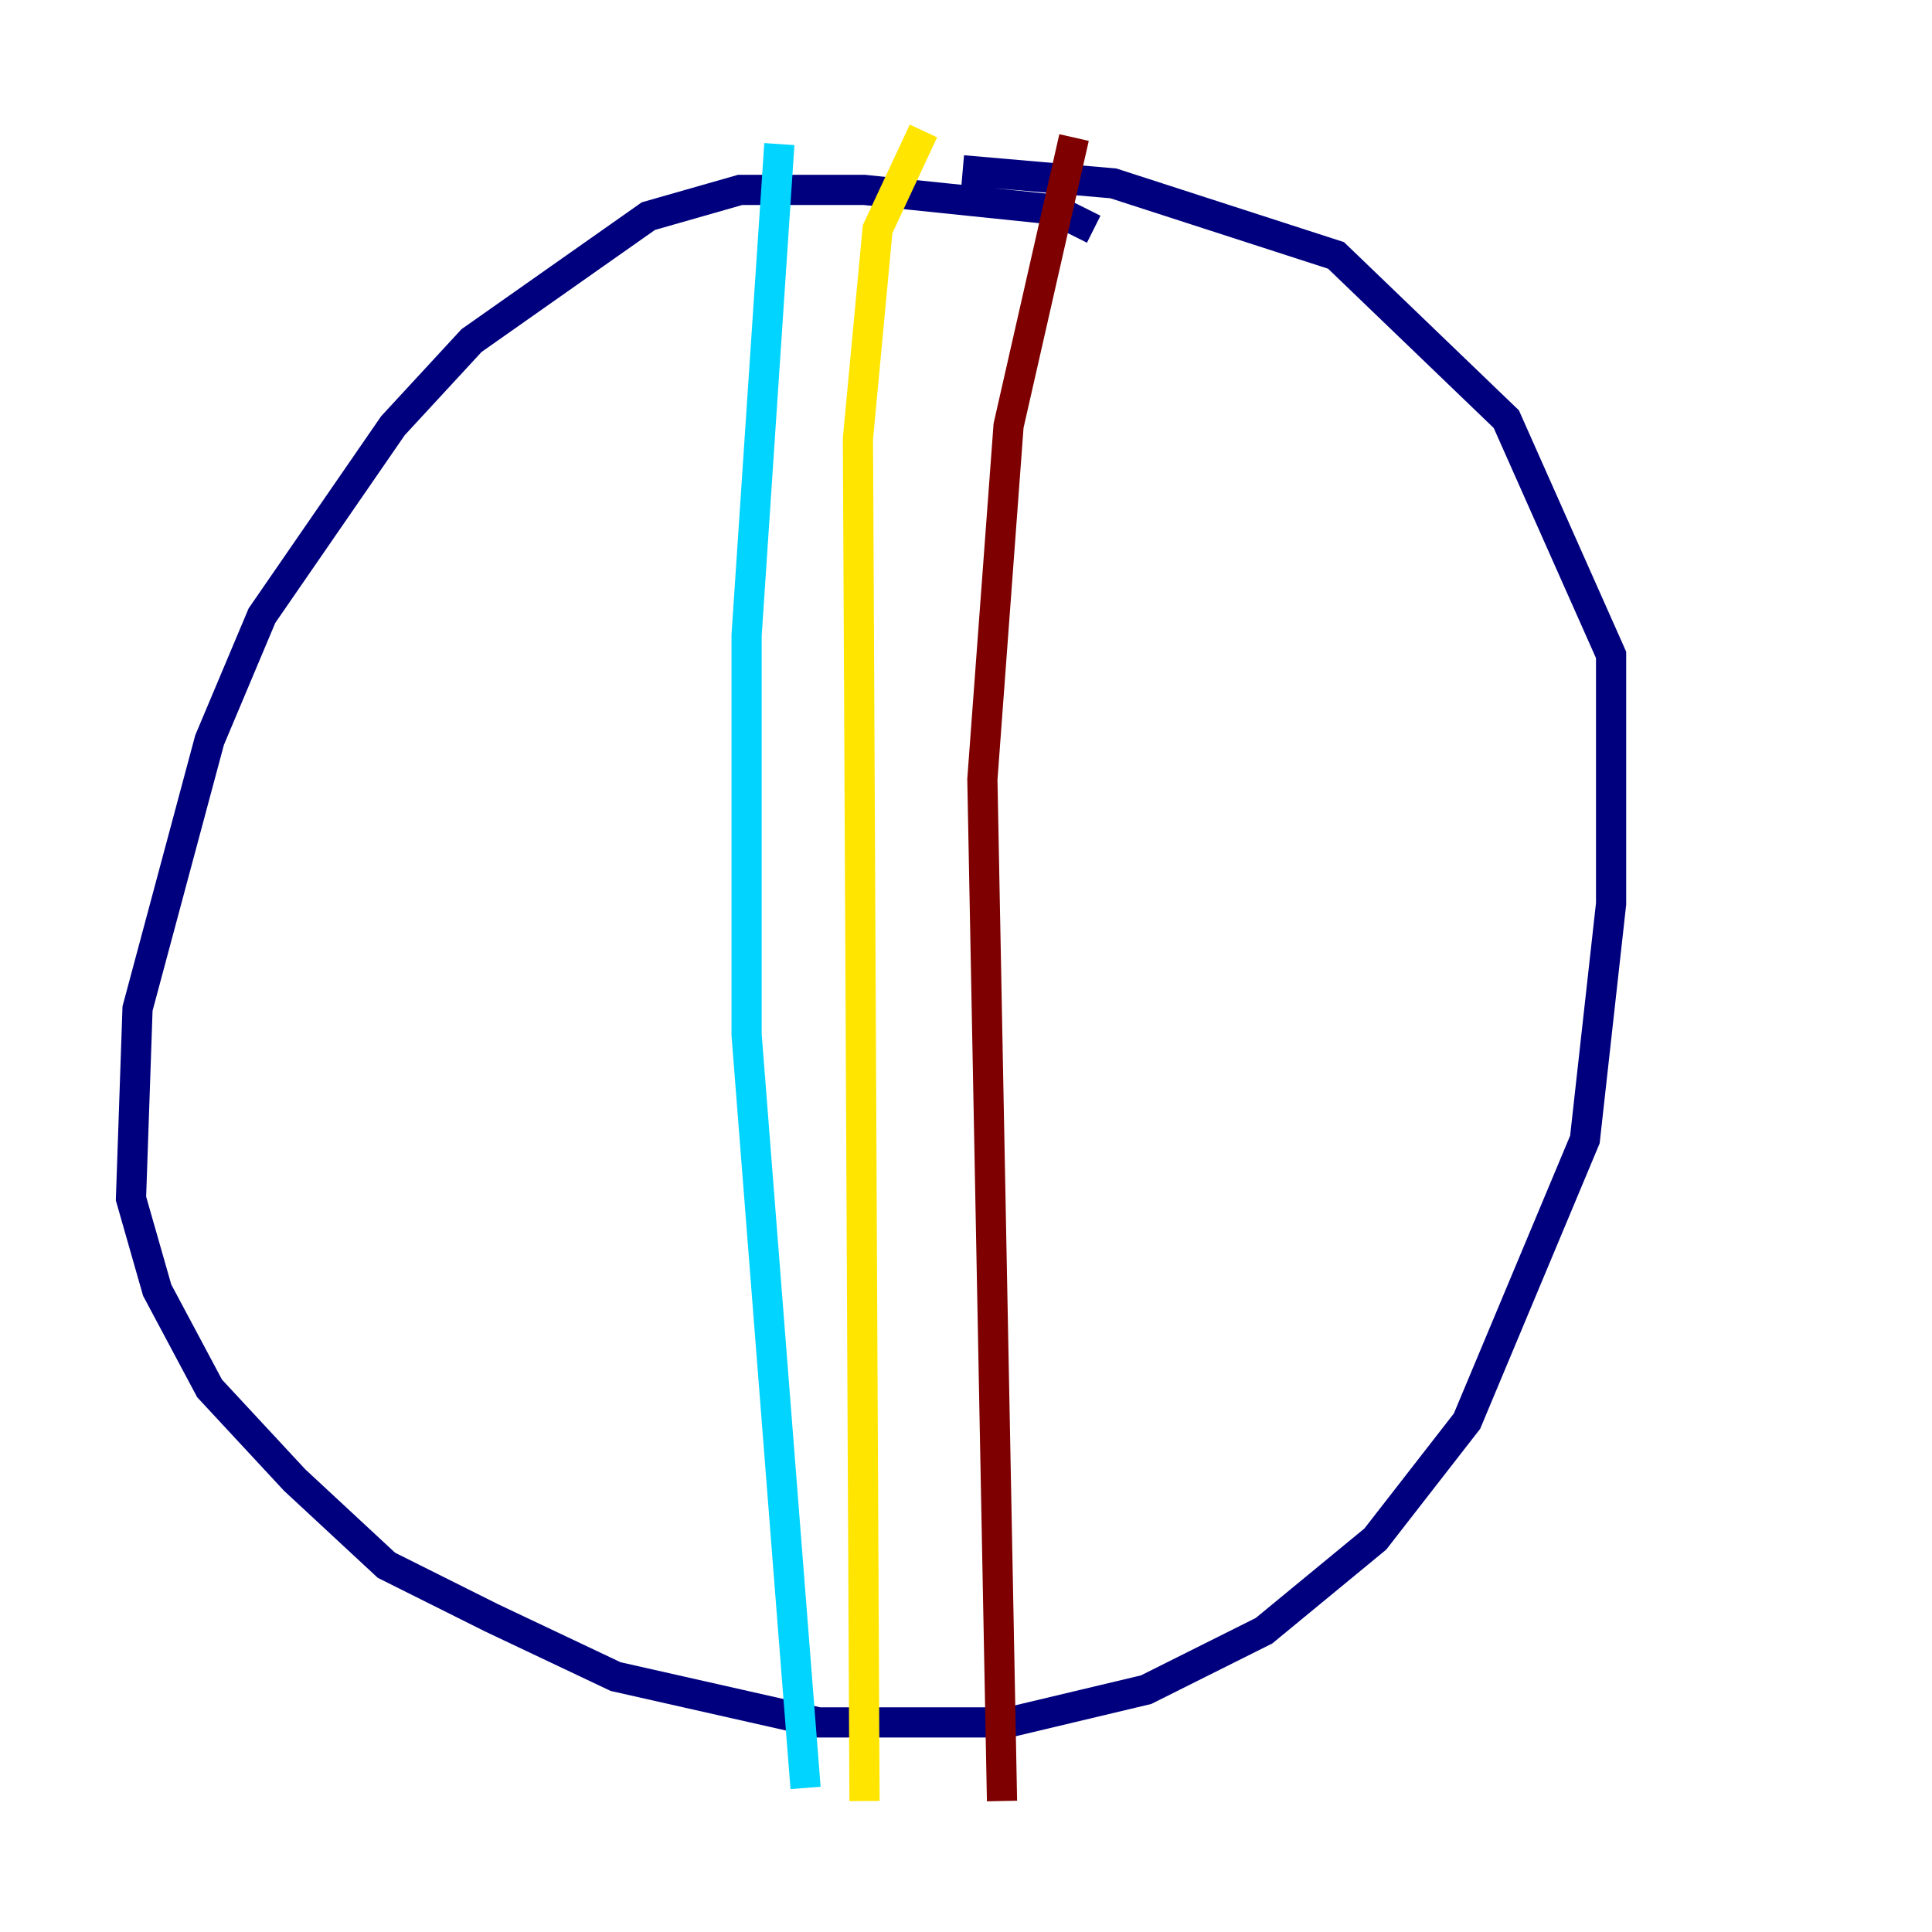 <?xml version="1.0" encoding="utf-8" ?>
<svg baseProfile="tiny" height="128" version="1.2" viewBox="0,0,128,128" width="128" xmlns="http://www.w3.org/2000/svg" xmlns:ev="http://www.w3.org/2001/xml-events" xmlns:xlink="http://www.w3.org/1999/xlink"><defs /><polyline fill="none" points="72.461,15.186 69.858,13.885 57.275,12.583 49.031,12.583 42.956,14.319 31.241,22.563 26.034,28.203 17.356,40.786 13.885,49.031 9.112,66.82 8.678,79.403 10.414,85.478 13.885,91.986 19.525,98.061 25.6,103.702 32.542,107.173 40.786,111.078 54.237,114.115 66.82,114.115 75.932,111.946 83.742,108.041 91.119,101.966 97.193,94.156 105.003,75.498 106.739,59.878 106.739,43.39 99.797,27.77 88.515,16.922 73.763,12.149 63.783,11.281" stroke="#00007f" stroke-width="2" /><polyline fill="none" points="51.634,9.546 49.464,42.088 49.464,68.556 53.37,118.454" stroke="#00d4ff" stroke-width="2" /><polyline fill="none" points="61.18,8.678 58.142,15.186 56.841,29.071 57.275,119.322" stroke="#ffe500" stroke-width="2" /><polyline fill="none" points="71.159,9.112 66.82,28.203 65.085,51.634 66.386,119.322" stroke="#7f0000" stroke-width="2" /></svg>